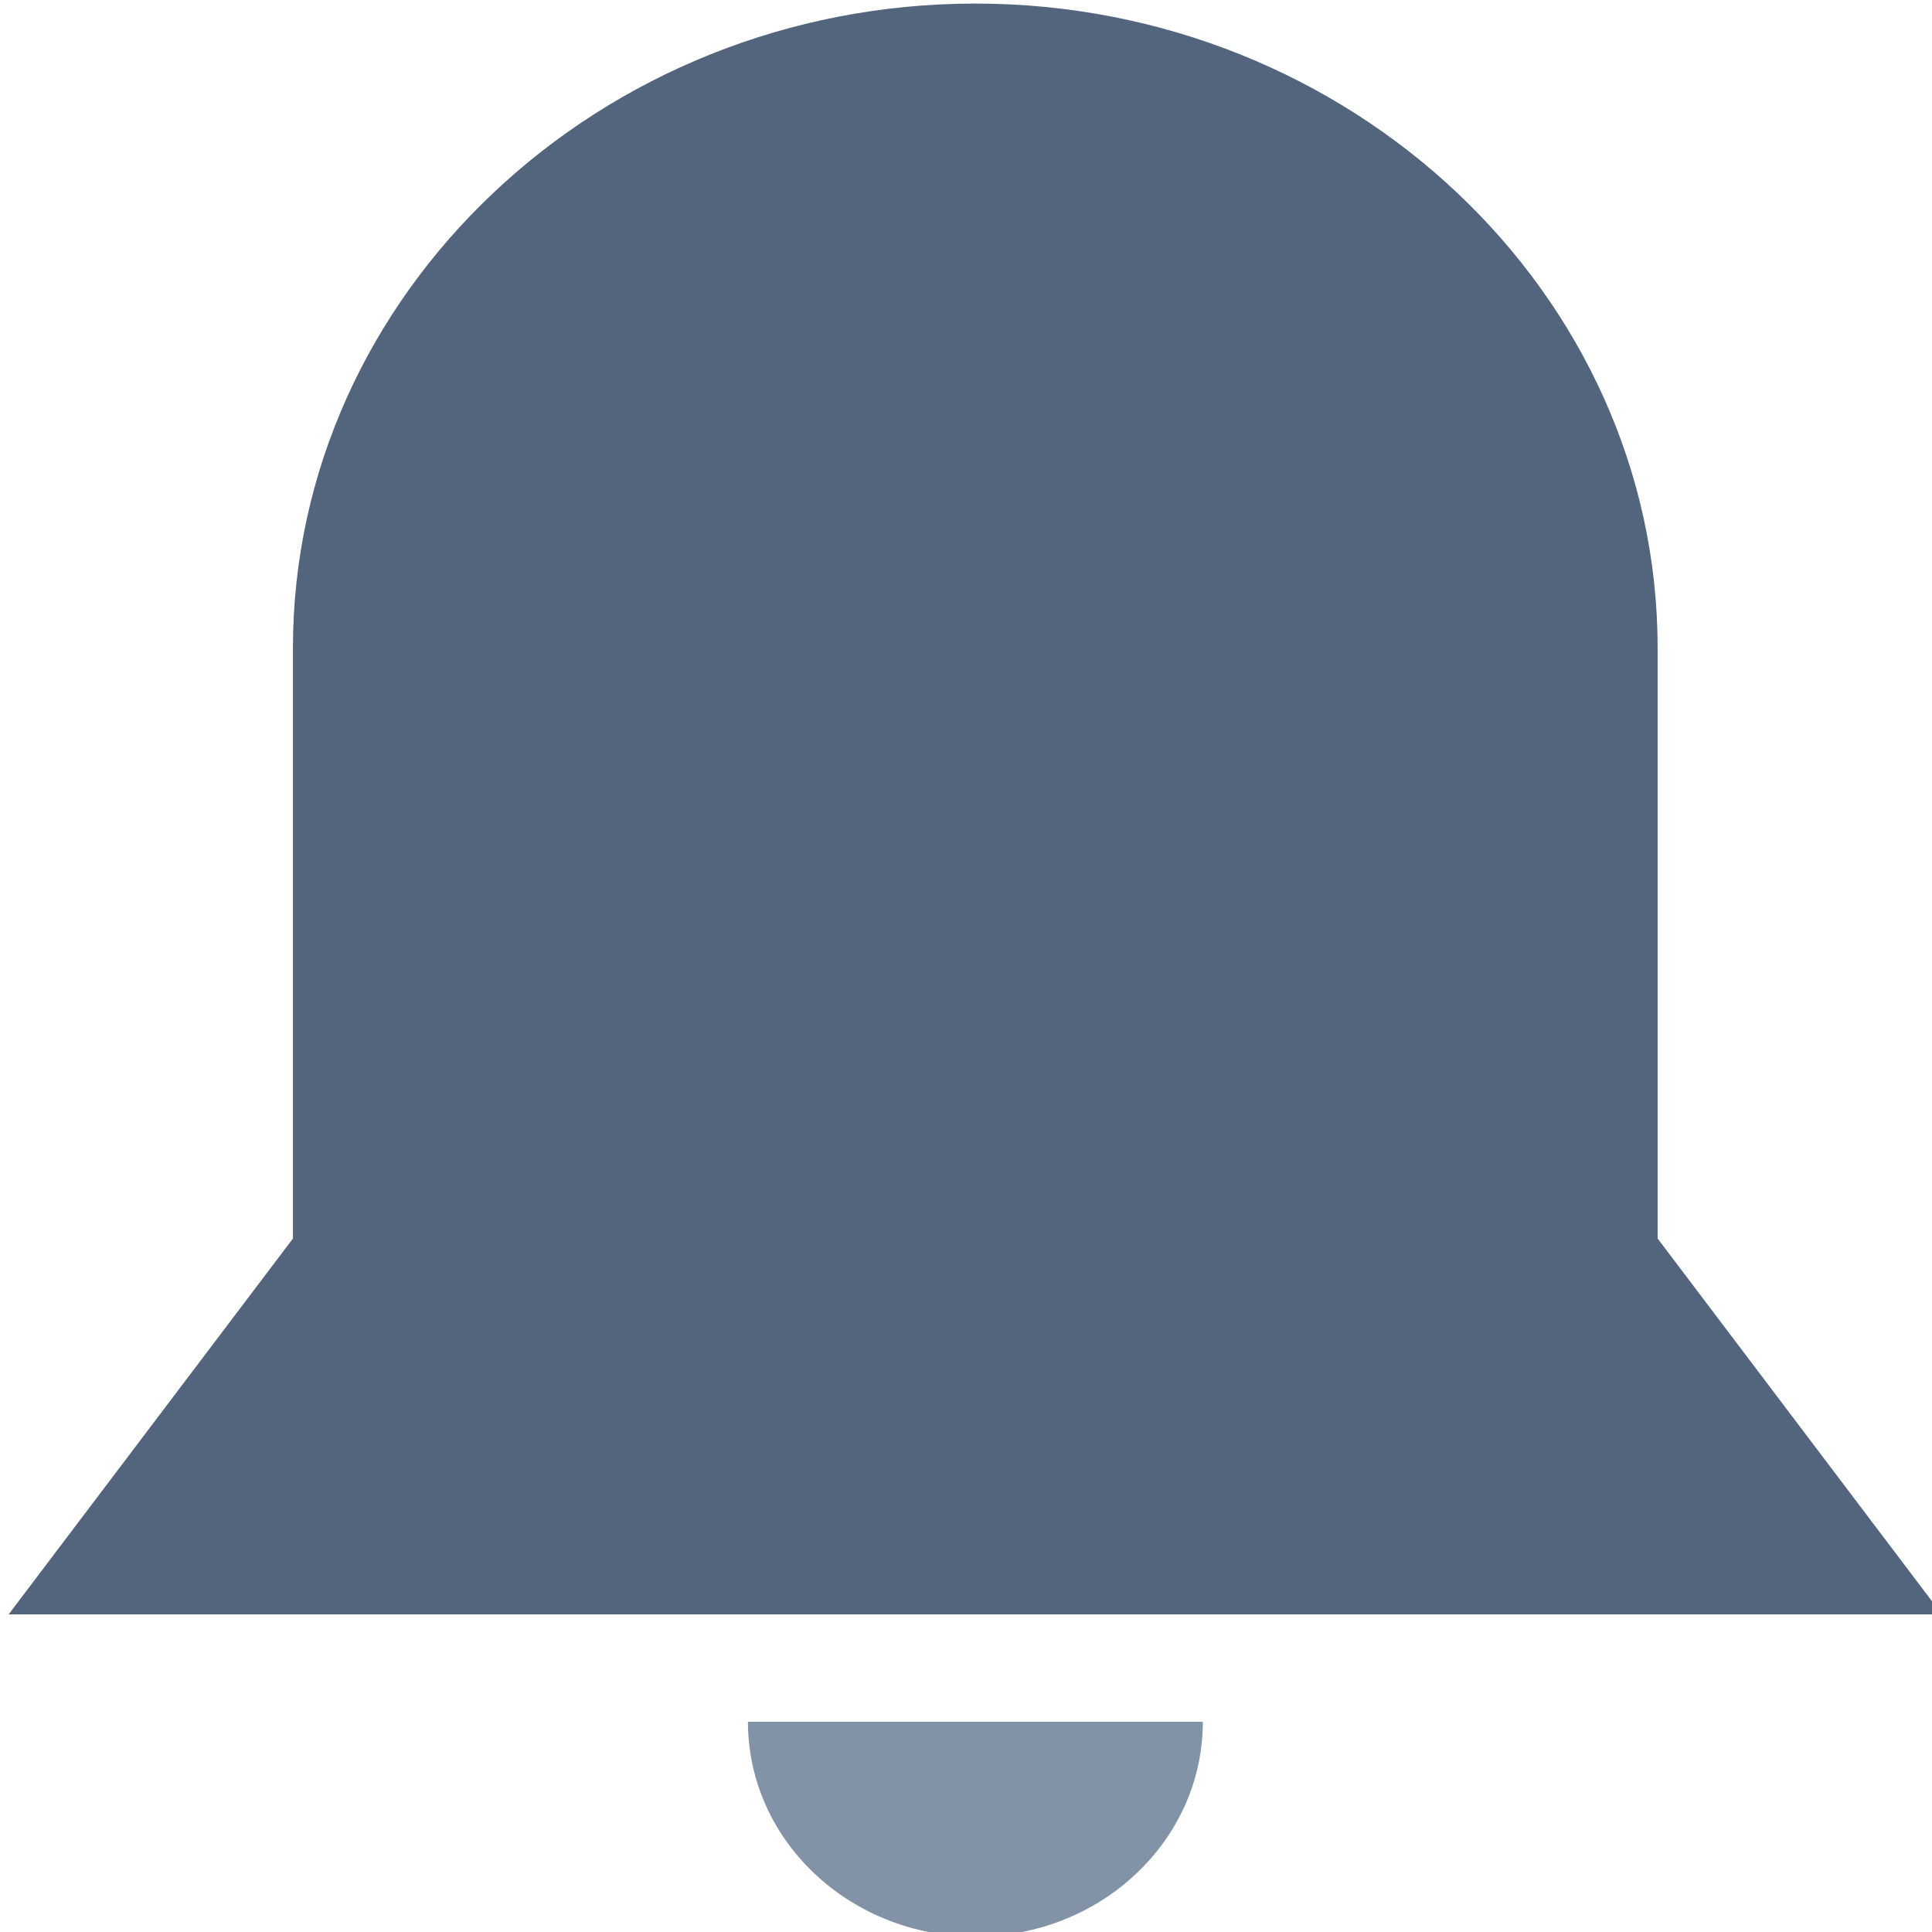<?xml version="1.0" encoding="UTF-8" standalone="no"?>
<!DOCTYPE svg PUBLIC "-//W3C//DTD SVG 1.1//EN" "http://www.w3.org/Graphics/SVG/1.1/DTD/svg11.dtd">
<svg width="100%" height="100%" viewBox="0 0 24 24" version="1.1" xmlns="http://www.w3.org/2000/svg" xmlns:xlink="http://www.w3.org/1999/xlink" xml:space="preserve" xmlns:serif="http://www.serif.com/" style="fill-rule:evenodd;clip-rule:evenodd;stroke-linejoin:round;stroke-miterlimit:1.414;">
    <g transform="matrix(1,0,0,1,-588.001,-488)">
        <g transform="matrix(0.667,0,0,0.667,366,398.657)">
            <g transform="matrix(1.059,0,0,1,363.707,141.014)">
                <path d="M0,16L0,5C0,-1.6 -5.4,-7 -12,-7C-18.6,-7 -24,-1.6 -24,5L-24,16L-29,23L5,23L0,16Z" style="fill:rgb(83,101,125);fill-rule:nonzero;"/>
            </g>
            <g transform="matrix(1.059,0,0,1,351.001,166.014)">
                <path d="M0,4C2.21,4 4,2.21 4,0L-4,0C-4,2.21 -2.21,4 0,4" style="fill:rgb(131,147,167);fill-rule:nonzero;"/>
            </g>
        </g>
    </g>
</svg>
